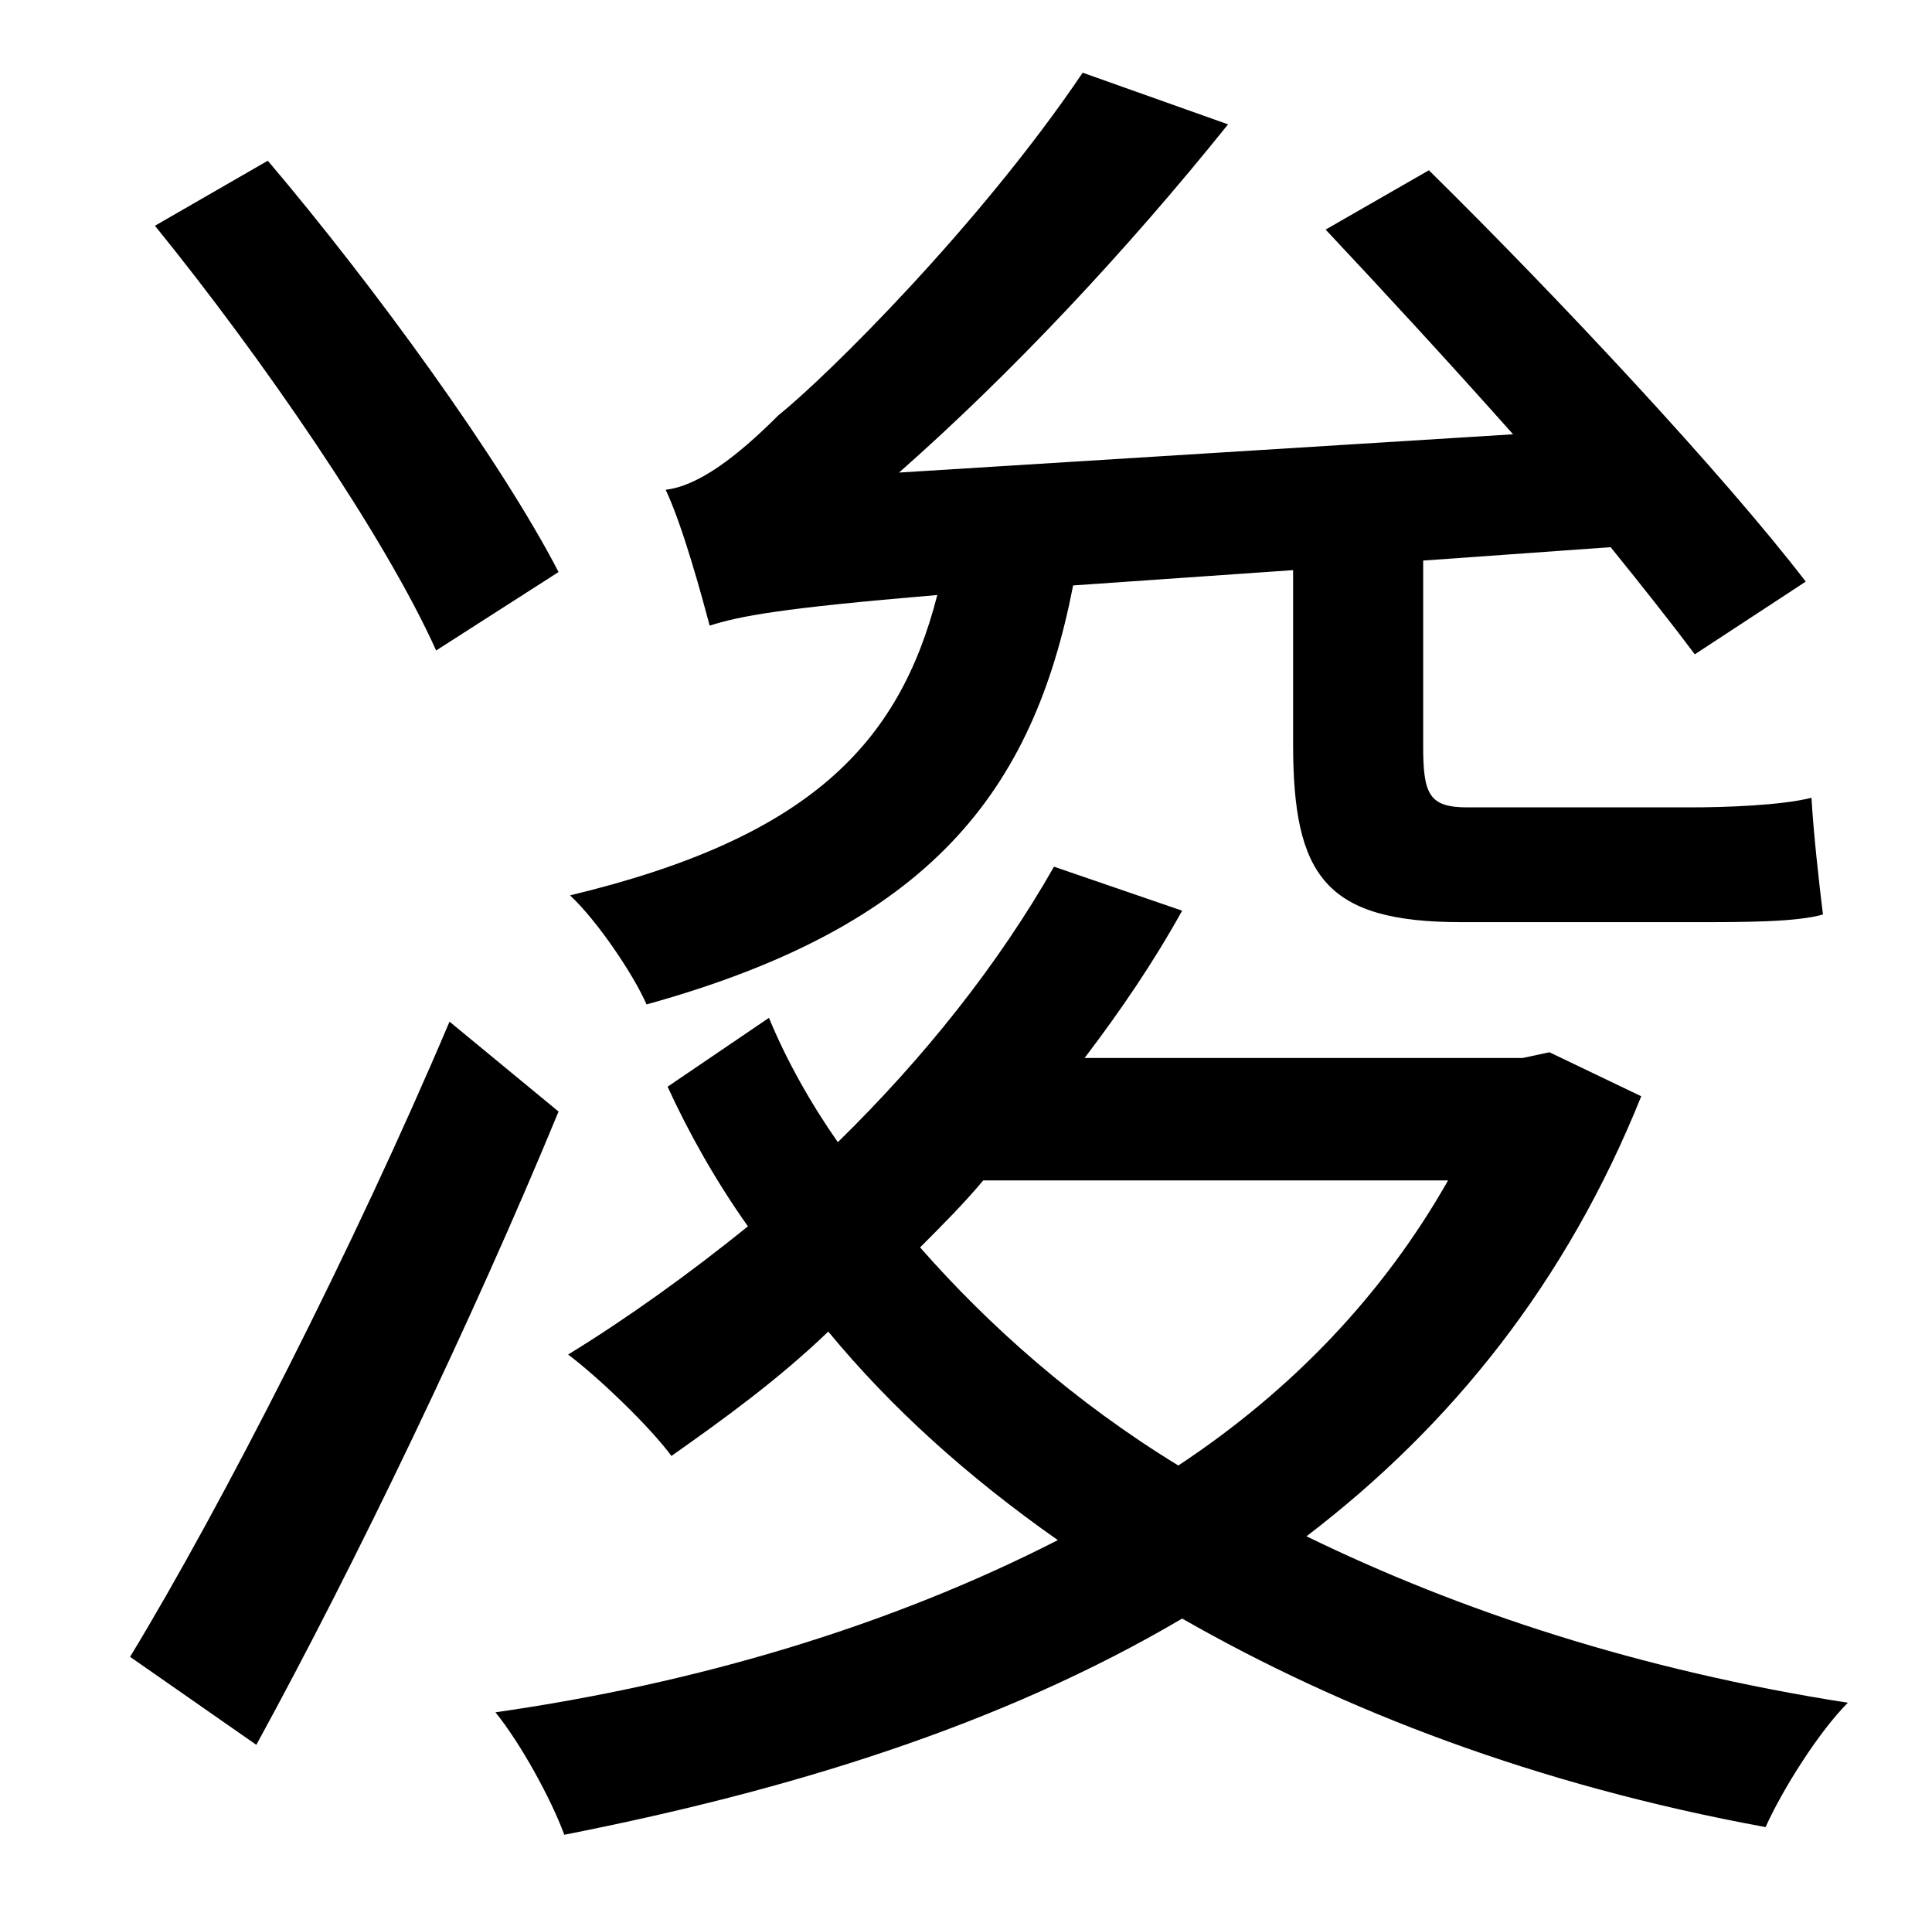 <?xml version="1.0" standalone="no"?>
<!DOCTYPE svg PUBLIC "-//W3C//DTD SVG 1.1//EN" "http://www.w3.org/Graphics/SVG/1.1/DTD/svg11.dtd" >
<svg xmlns="http://www.w3.org/2000/svg" xmlns:xlink="http://www.w3.org/1999/xlink" version="1.1" viewBox="-10 0 1010 1000">
   <path fill="currentColor"
d="M666 298l-115 8c-21 108 -75 178 -223 219c-7 -16 -26 -44 -40 -57c125 -30 172 -79 192 -157c-83 7 -103 11 -119 16c-4 -15 -14 -52 -23 -71c17 -2 37 -17 59 -39c25 -20 105 -99 159 -179l76 27c-53 66 -113 130 -172 182l321 -20c-32 -36 -67 -74 -98 -107l54 -31
c68 67 154 159 197 215l-58 38c-12 -16 -27 -35 -44 -56l-98 7v97c0 25 3 32 23 32h117c18 0 47 -1 63 -5c1 18 4 45 6 61c-14 4 -41 4 -67 4h-122c-71 0 -88 -24 -88 -93v-91zM282 299l-64 41c-27 -60 -91 -153 -147 -222l59 -34c56 66 122 157 152 215zM225 534l57 47
c-45 109 -106 236 -158 331l-66 -46c48 -79 117 -214 167 -332zM747 617h-243c-10 12 -22 24 -33 35c36 41 81 81 135 114c59 -39 107 -89 141 -149zM800 550l48 23c-39 97 -99 172 -175 230c80 39 174 70 283 87c-15 15 -34 45 -43 65c-120 -22 -221 -61 -305 -109
c-95 56 -206 90 -323 113c-7 -19 -23 -48 -36 -64c105 -15 206 -45 294 -90c-47 -33 -87 -69 -120 -109c-26 25 -55 46 -82 65c-11 -15 -38 -41 -54 -53c31 -19 63 -42 94 -67c-17 -24 -31 -49 -42 -73l53 -36c9 22 22 45 36 65c45 -44 84 -93 113 -144l67 23
c-15 27 -32 52 -51 77h229z" />
</svg>
